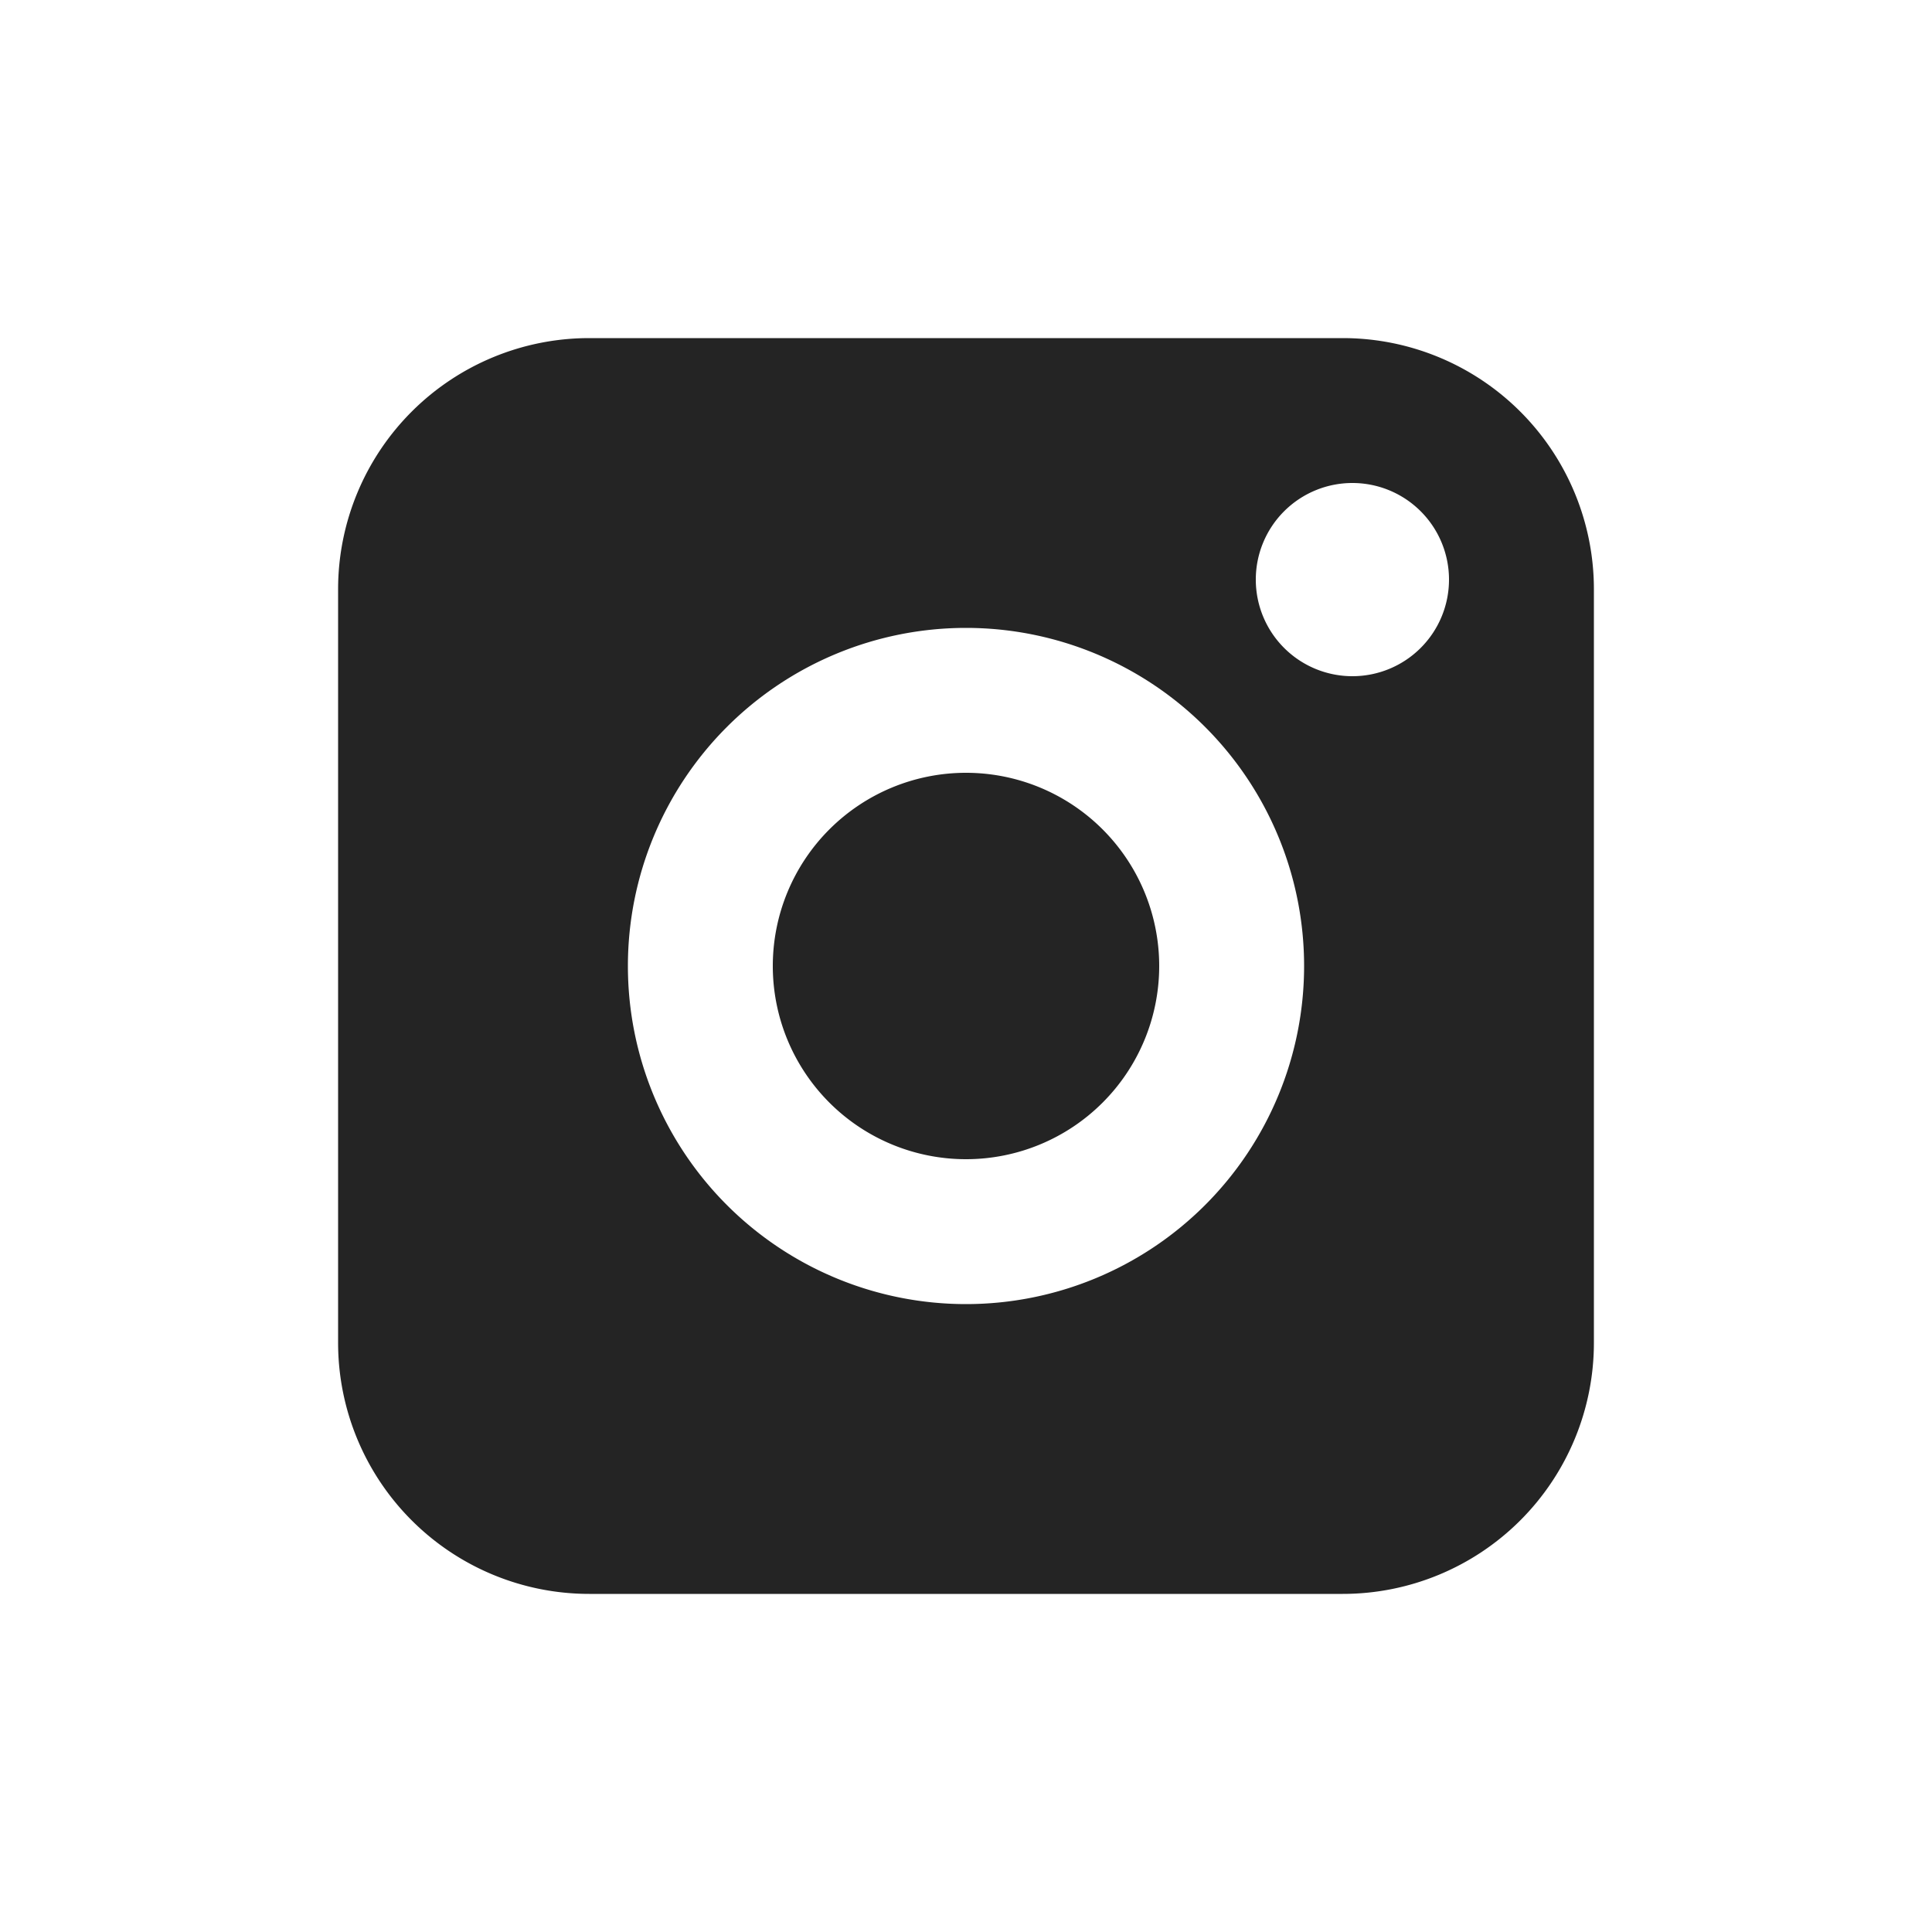 <svg id="Layer_1" data-name="Layer 1" xmlns="http://www.w3.org/2000/svg" viewBox="0 0 40 40"><path d="M24,20a4,4,0,1,1-4-4A4,4,0,0,1,24,20Zm9-7.8V27.8A5.2,5.2,0,0,1,27.8,33H12.2A5.2,5.2,0,0,1,7,27.8V12.2A5.2,5.2,0,0,1,12.2,7H27.8A5.2,5.2,0,0,1,33,12.2ZM27,20a7,7,0,1,0-7,7A7,7,0,0,0,27,20Zm3-8a2,2,0,1,0-2,2A2,2,0,0,0,30,12Z" fill="#242424"/></svg>